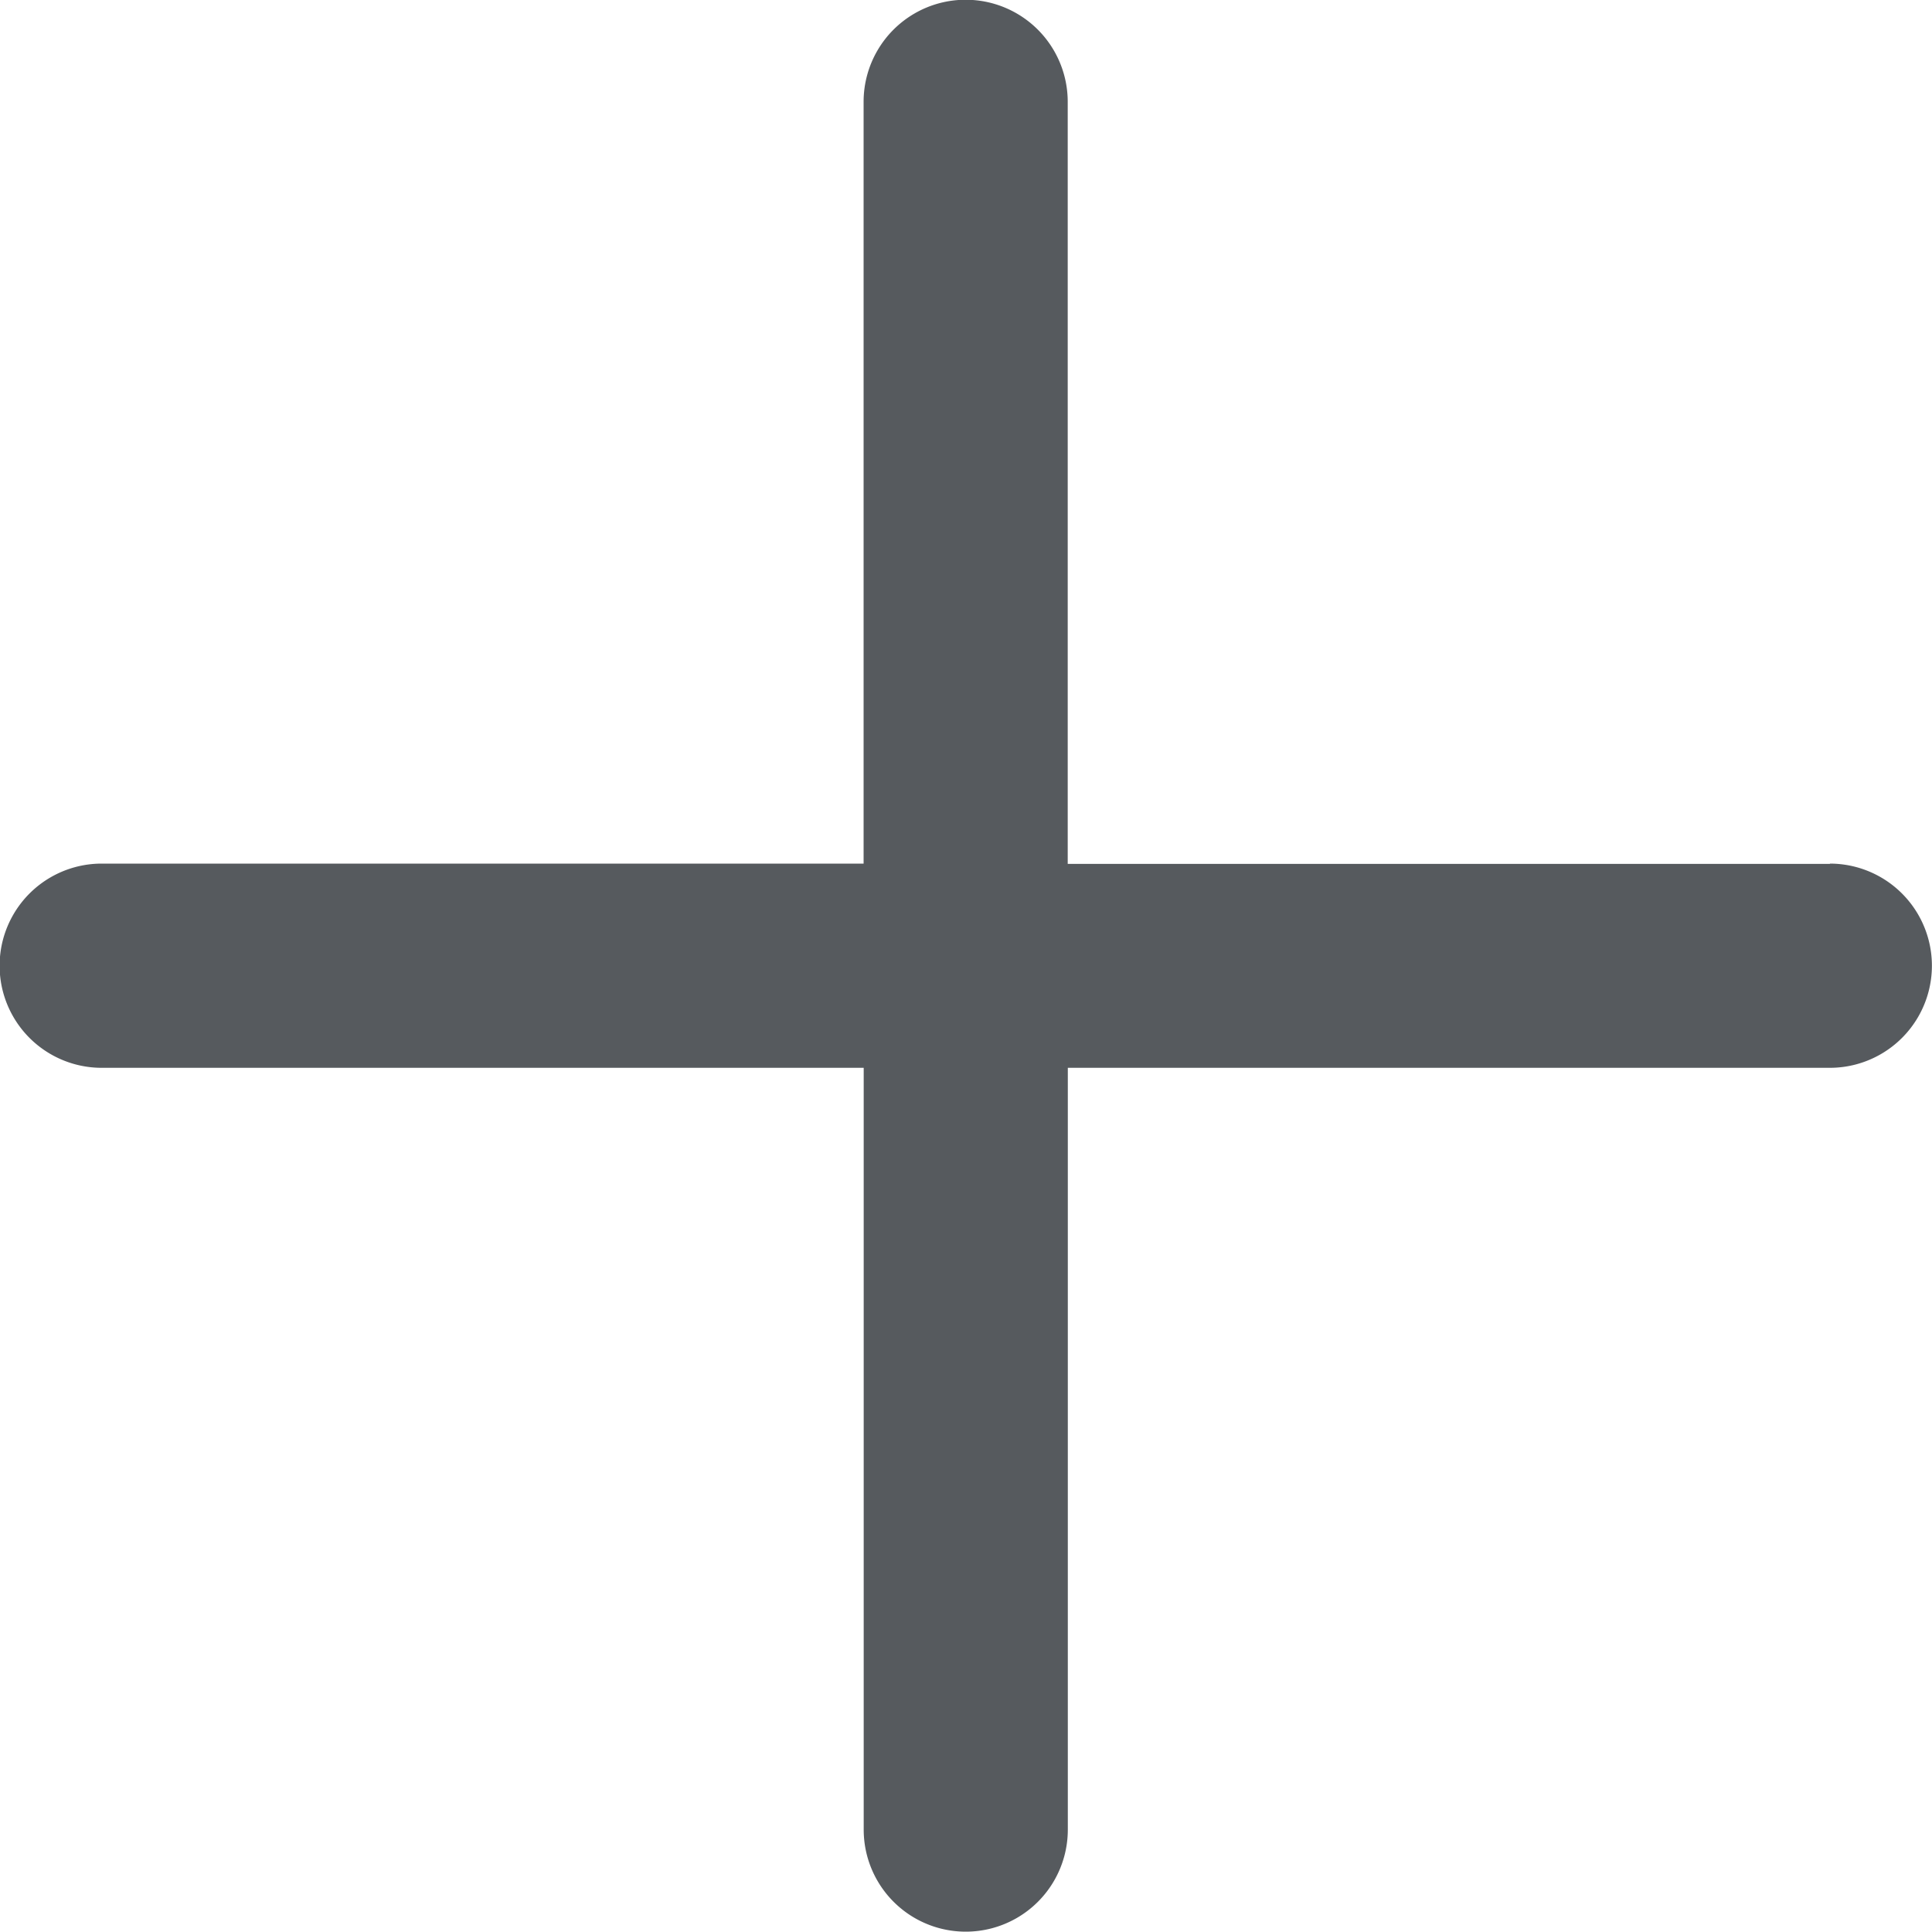 <svg xmlns="http://www.w3.org/2000/svg" width="20" height="20" viewBox="0 0 20 20"><defs><style>.a{fill:#565a5e;}</style></defs><path class="a" d="M1459.491,431.489H1451.6V423.6a1.056,1.056,0,1,0-2.113,0v7.886H1441.6a1.057,1.057,0,0,0,0,2.114h7.888v7.886a1.056,1.056,0,1,0,2.113,0V433.6h7.888a1.057,1.057,0,0,0,0-2.114Z" transform="translate(-1440.547 -422.546)"/></svg>
